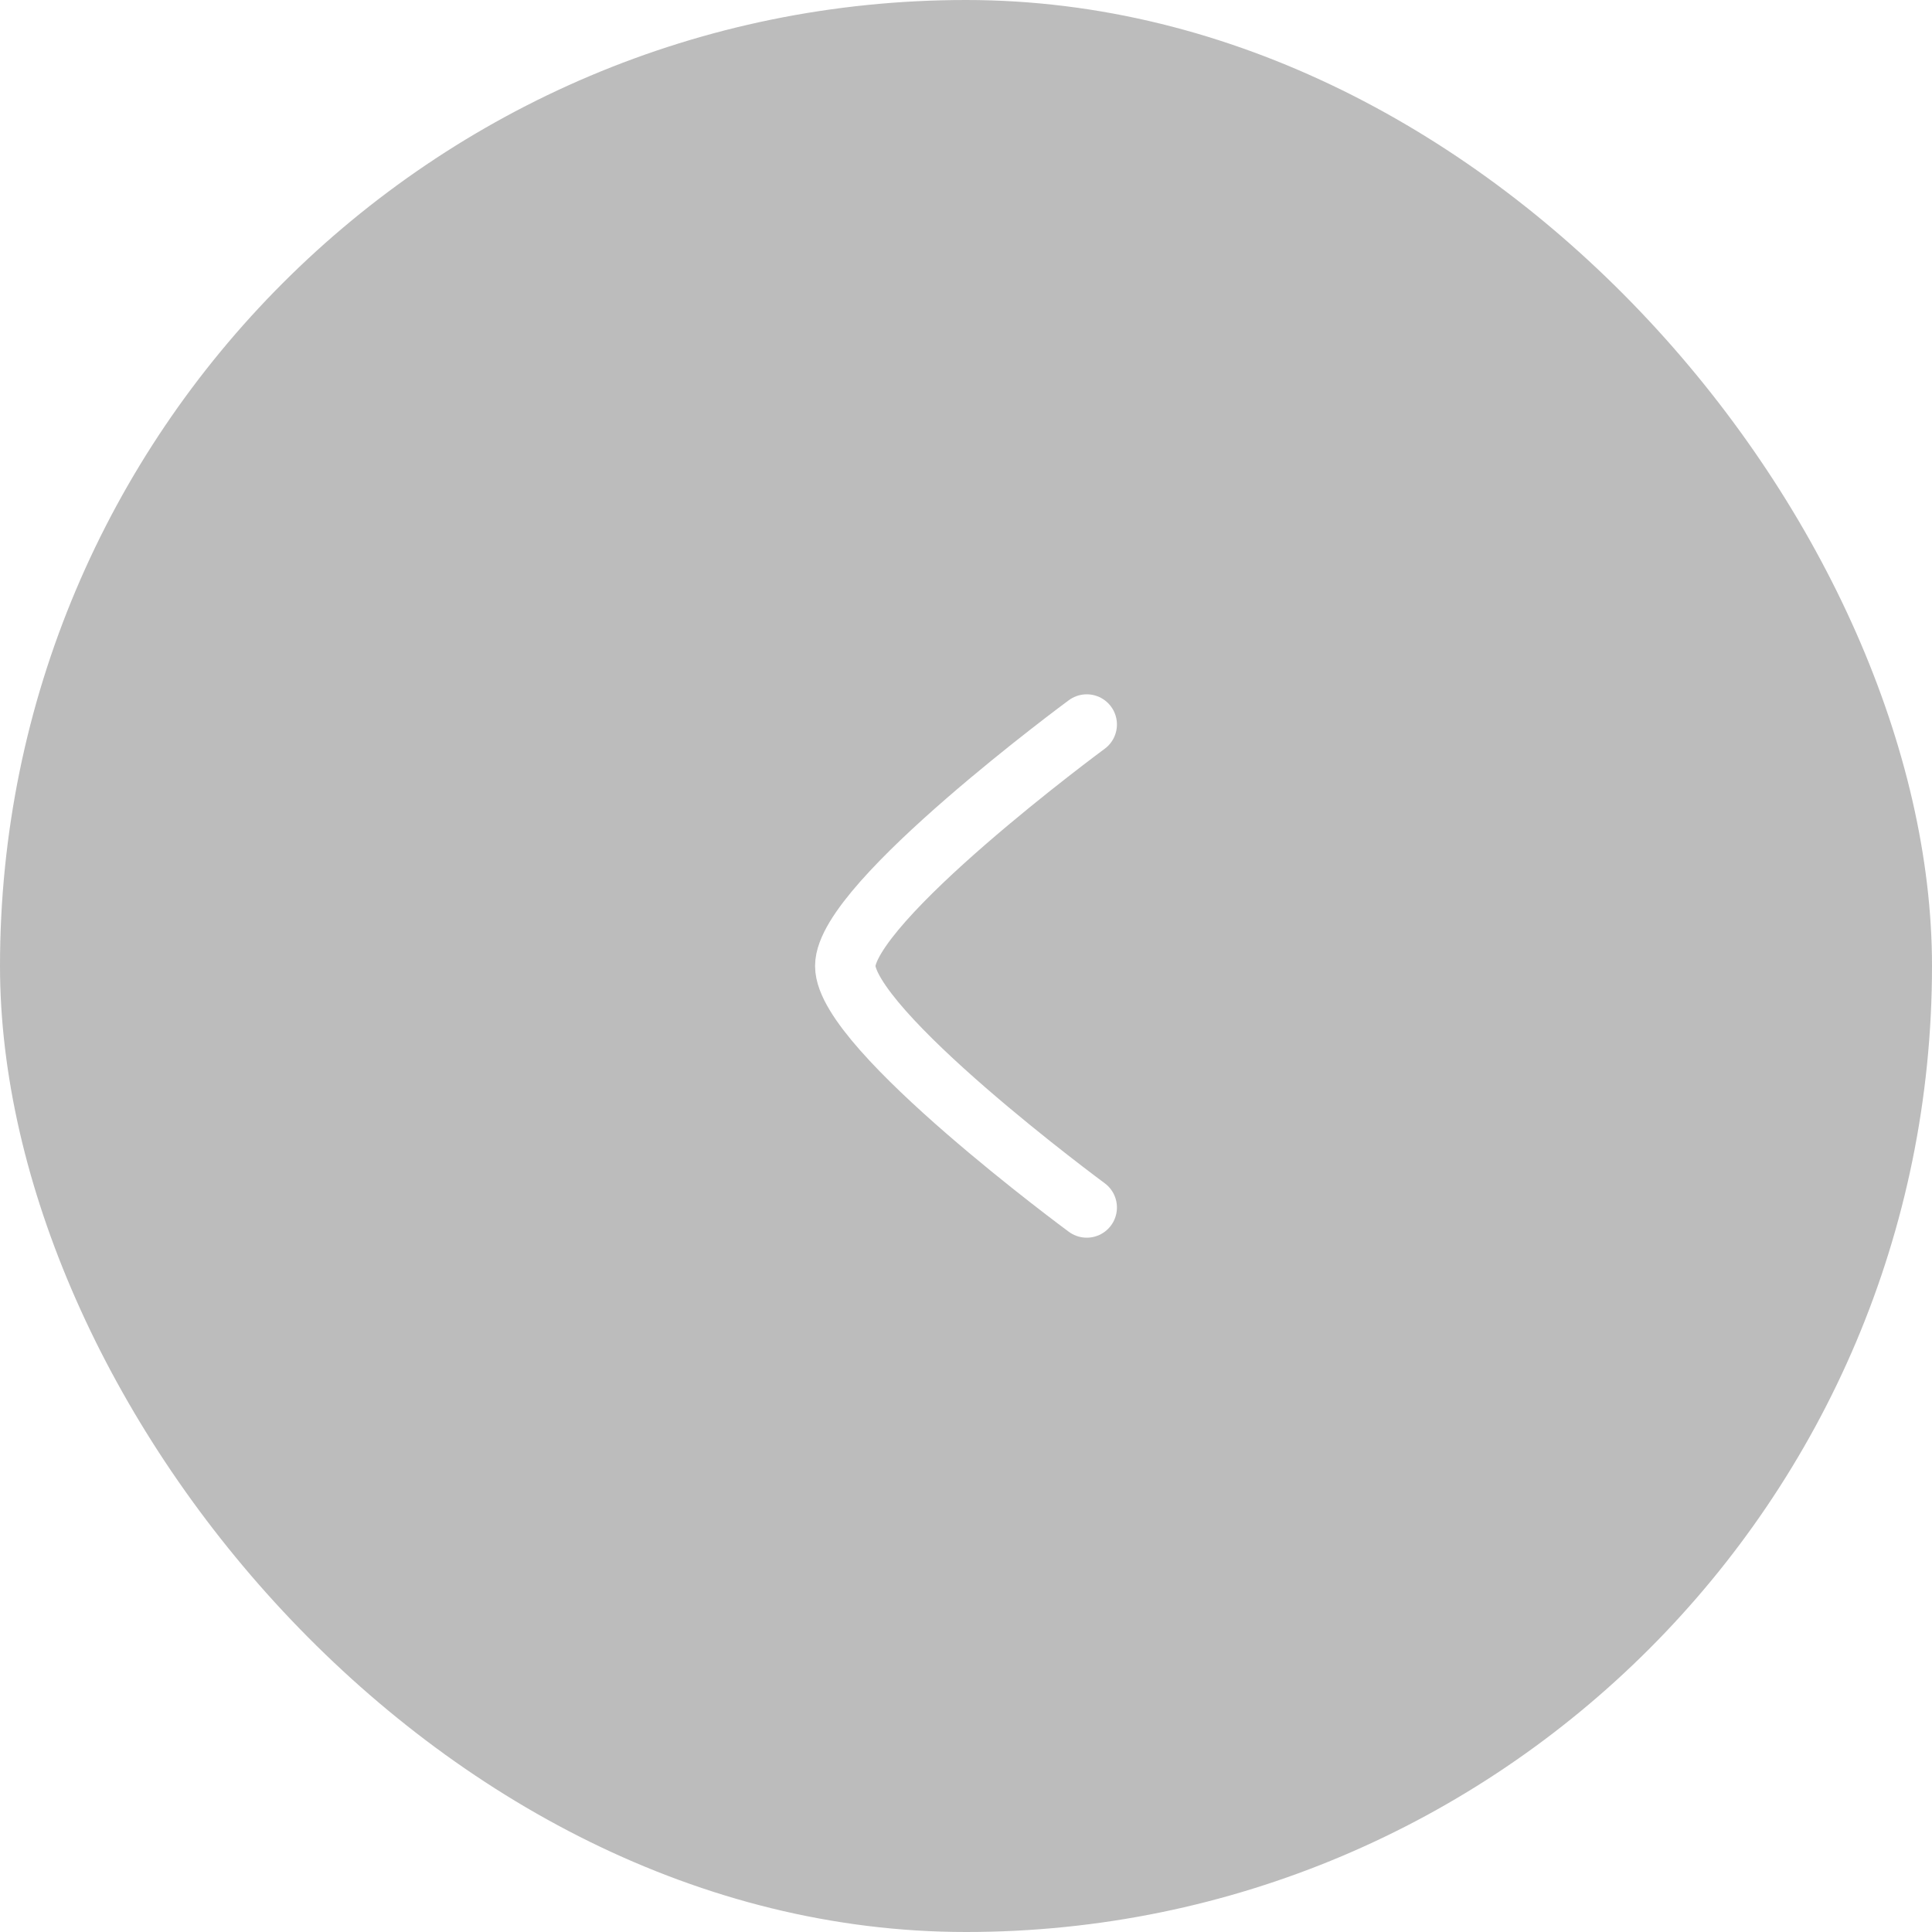 <svg width="48" height="48" viewBox="0 0 48 48" fill="none" xmlns="http://www.w3.org/2000/svg">
<g filter="url(#filter0_b_586_12267)">
<rect width="48" height="48" rx="24" fill="#1A1A1A" fill-opacity="0.29"/>
<path d="M27 18C27 18 21 22.419 21 24C21 25.581 27 30 27 30" stroke="white" stroke-width="1.5" stroke-linecap="round" stroke-linejoin="round"/>
</g>
<defs>
<filter id="filter0_b_586_12267" x="-10" y="-10" width="68" height="68" filterUnits="userSpaceOnUse" color-interpolation-filters="sRGB">
<feFlood flood-opacity="0" result="BackgroundImageFix"/>
<feGaussianBlur in="BackgroundImageFix" stdDeviation="5"/>
<feComposite in2="SourceAlpha" operator="in" result="effect1_backgroundBlur_586_12267"/>
<feBlend mode="normal" in="SourceGraphic" in2="effect1_backgroundBlur_586_12267" result="shape"/>
</filter>
</defs>
</svg>
